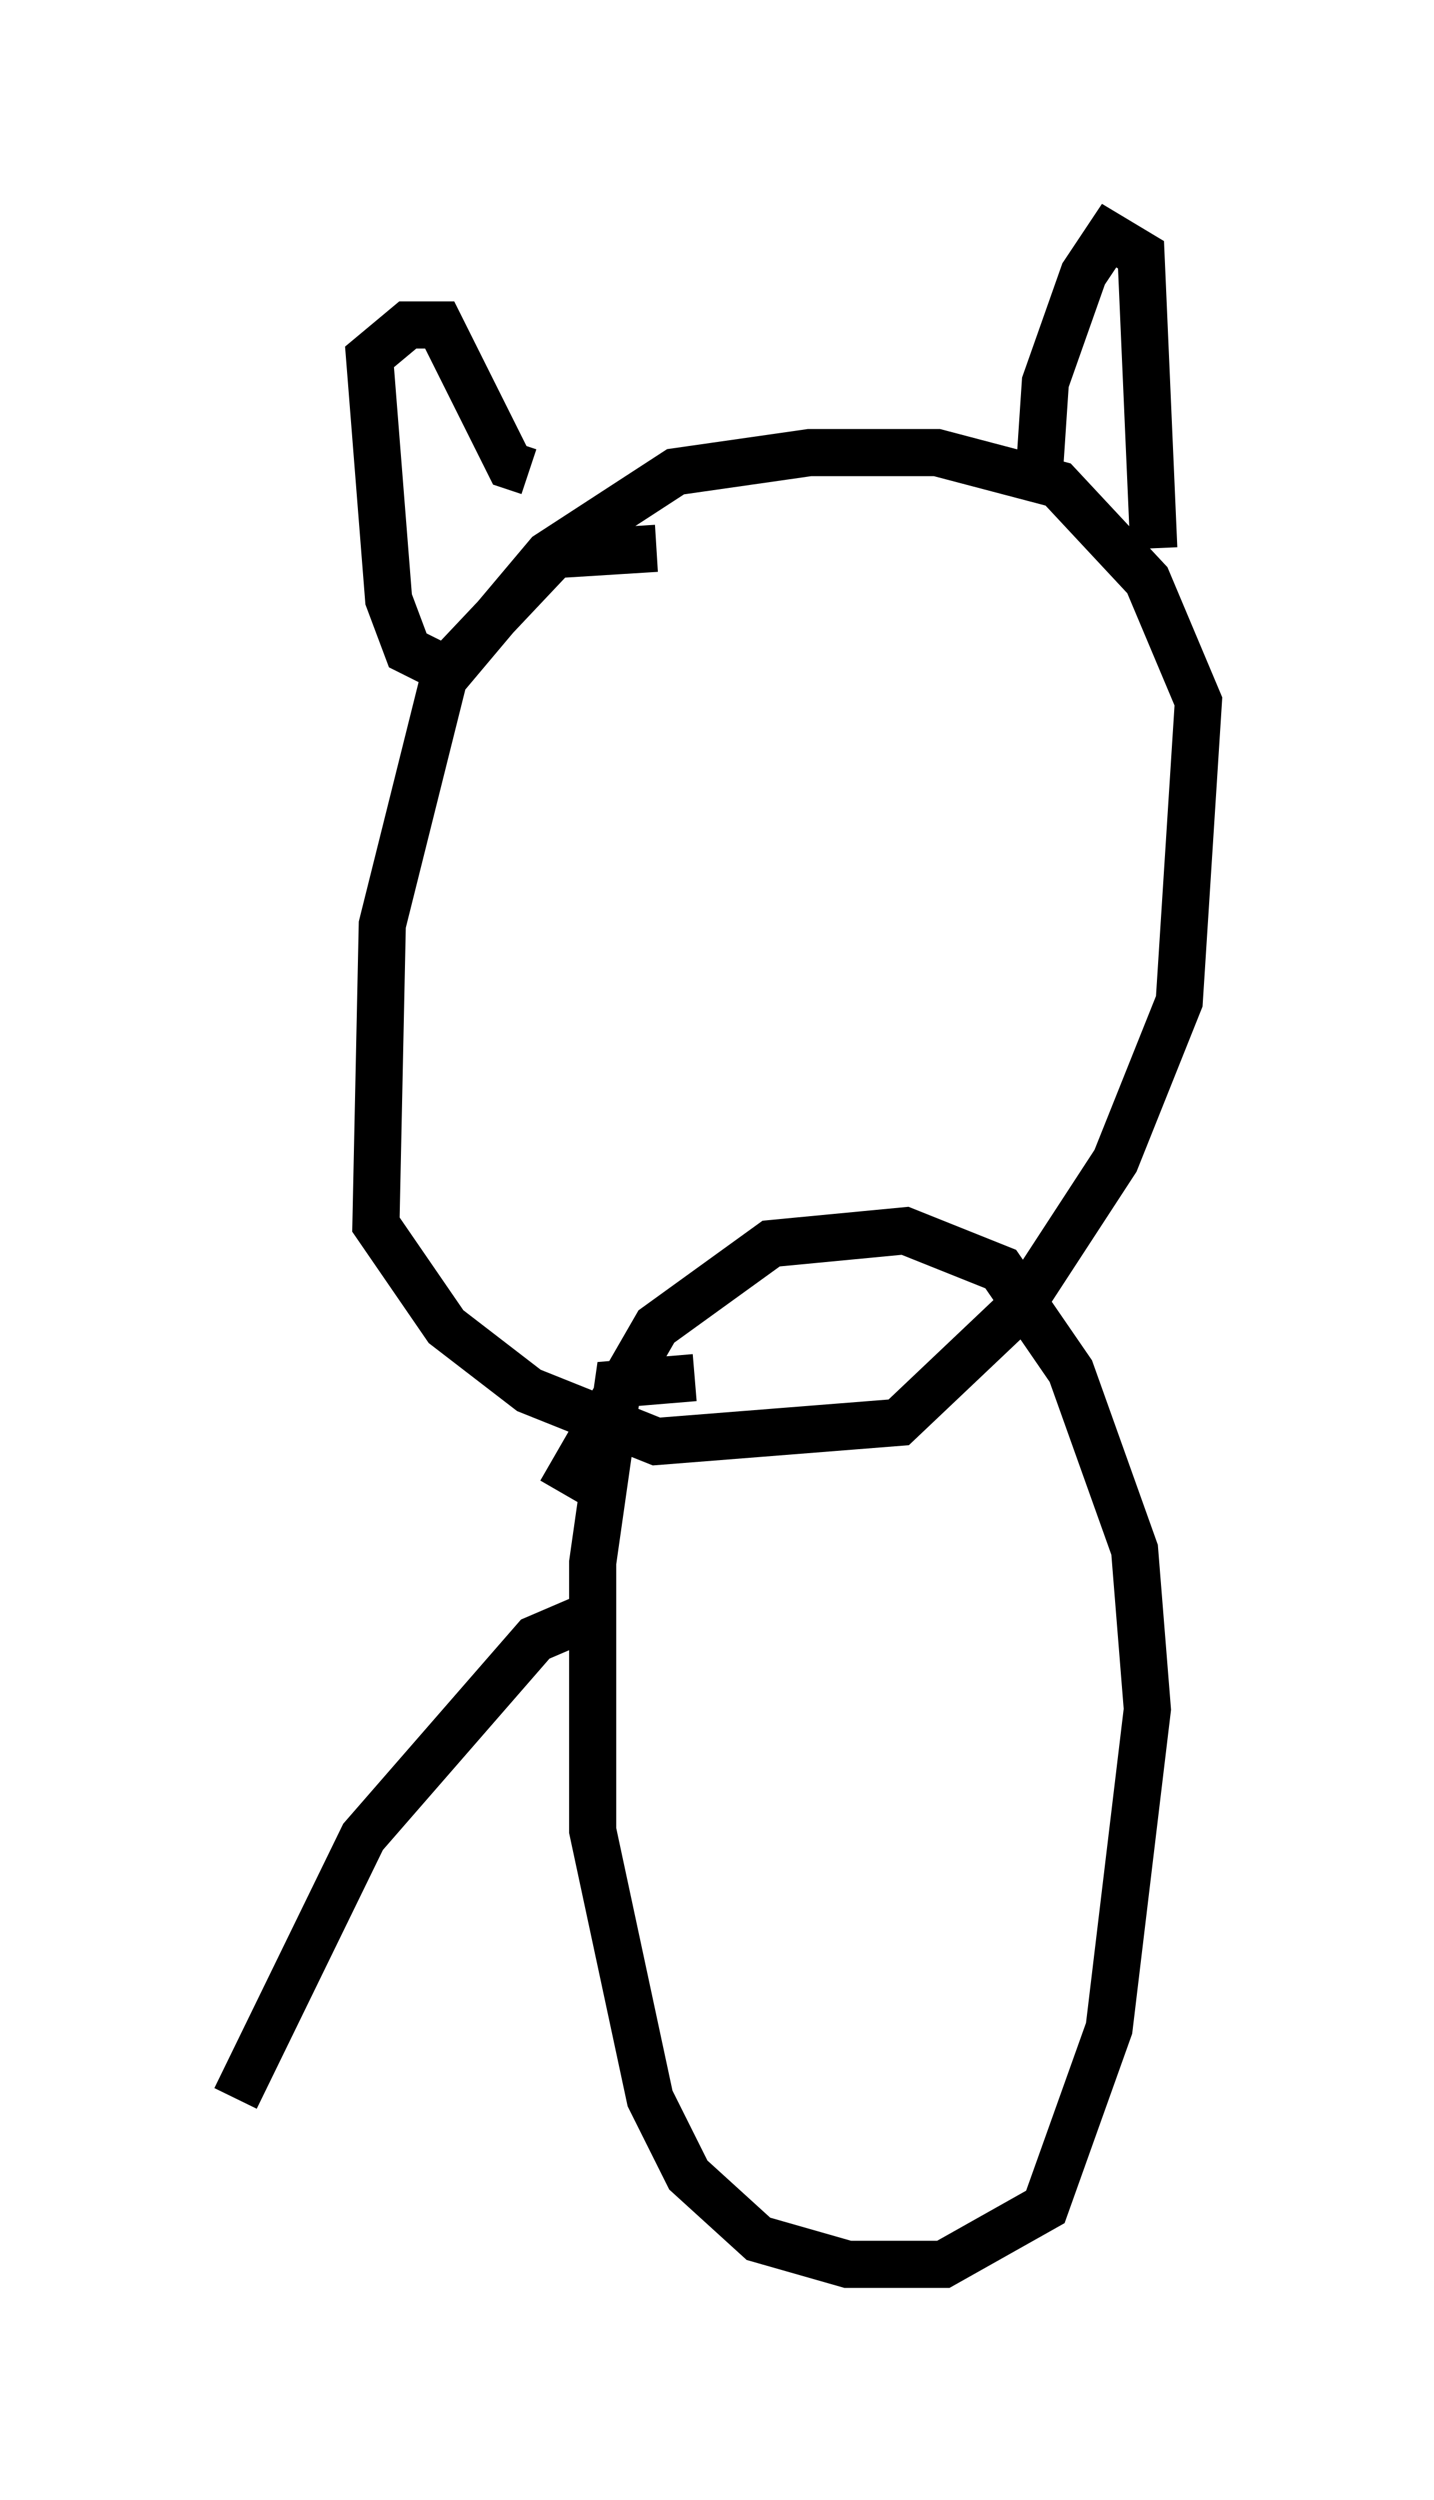 <?xml version="1.0" encoding="utf-8" ?>
<svg baseProfile="full" height="53.031" version="1.1" width="30.433" xmlns="http://www.w3.org/2000/svg" xmlns:ev="http://www.w3.org/2001/xml-events" xmlns:xlink="http://www.w3.org/1999/xlink"><defs /><rect fill="white" height="53.031" width="30.433" x="0" y="0" /><path d="M15.284, 12.307 m-1.353, -0.677 l-2.165, 0.135 -2.3, 2.436 l-1.353, 5.413 -0.135, 6.36 l1.488, 2.165 1.759, 1.353 l2.706, 1.083 5.142, -0.406 l2.571, -2.436 2.03, -3.112 l1.353, -3.383 0.406, -6.36 l-1.083, -2.571 -1.894, -2.03 l-2.571, -0.677 -2.706, 0.0 l-2.842, 0.406 -2.706, 1.759 l-2.165, 2.571 m0.271, 0.0 l-1.083, -0.541 -0.406, -1.083 l-0.406, -5.142 0.812, -0.677 l0.677, 0.0 1.488, 2.977 l0.406, 0.135 m10.825, 0.135 l0.135, -2.03 0.812, -2.3 l0.541, -0.812 0.677, 0.406 l0.271, 6.225 m-9.743, 17.591 l-1.624, 0.135 -0.541, 3.789 l0.0, 5.683 1.218, 5.683 l0.812, 1.624 1.488, 1.353 l1.894, 0.541 2.03, 0.0 l2.165, -1.218 1.353, -3.789 l0.812, -6.766 -0.271, -3.383 l-1.353, -3.789 -1.488, -2.165 l-2.03, -0.812 -2.842, 0.271 l-2.436, 1.759 -2.03, 3.518 m0.406, 2.706 l-0.947, 0.406 -3.654, 4.195 l-2.706, 5.548 " fill="none" stroke="black" stroke-width="1" /></svg>